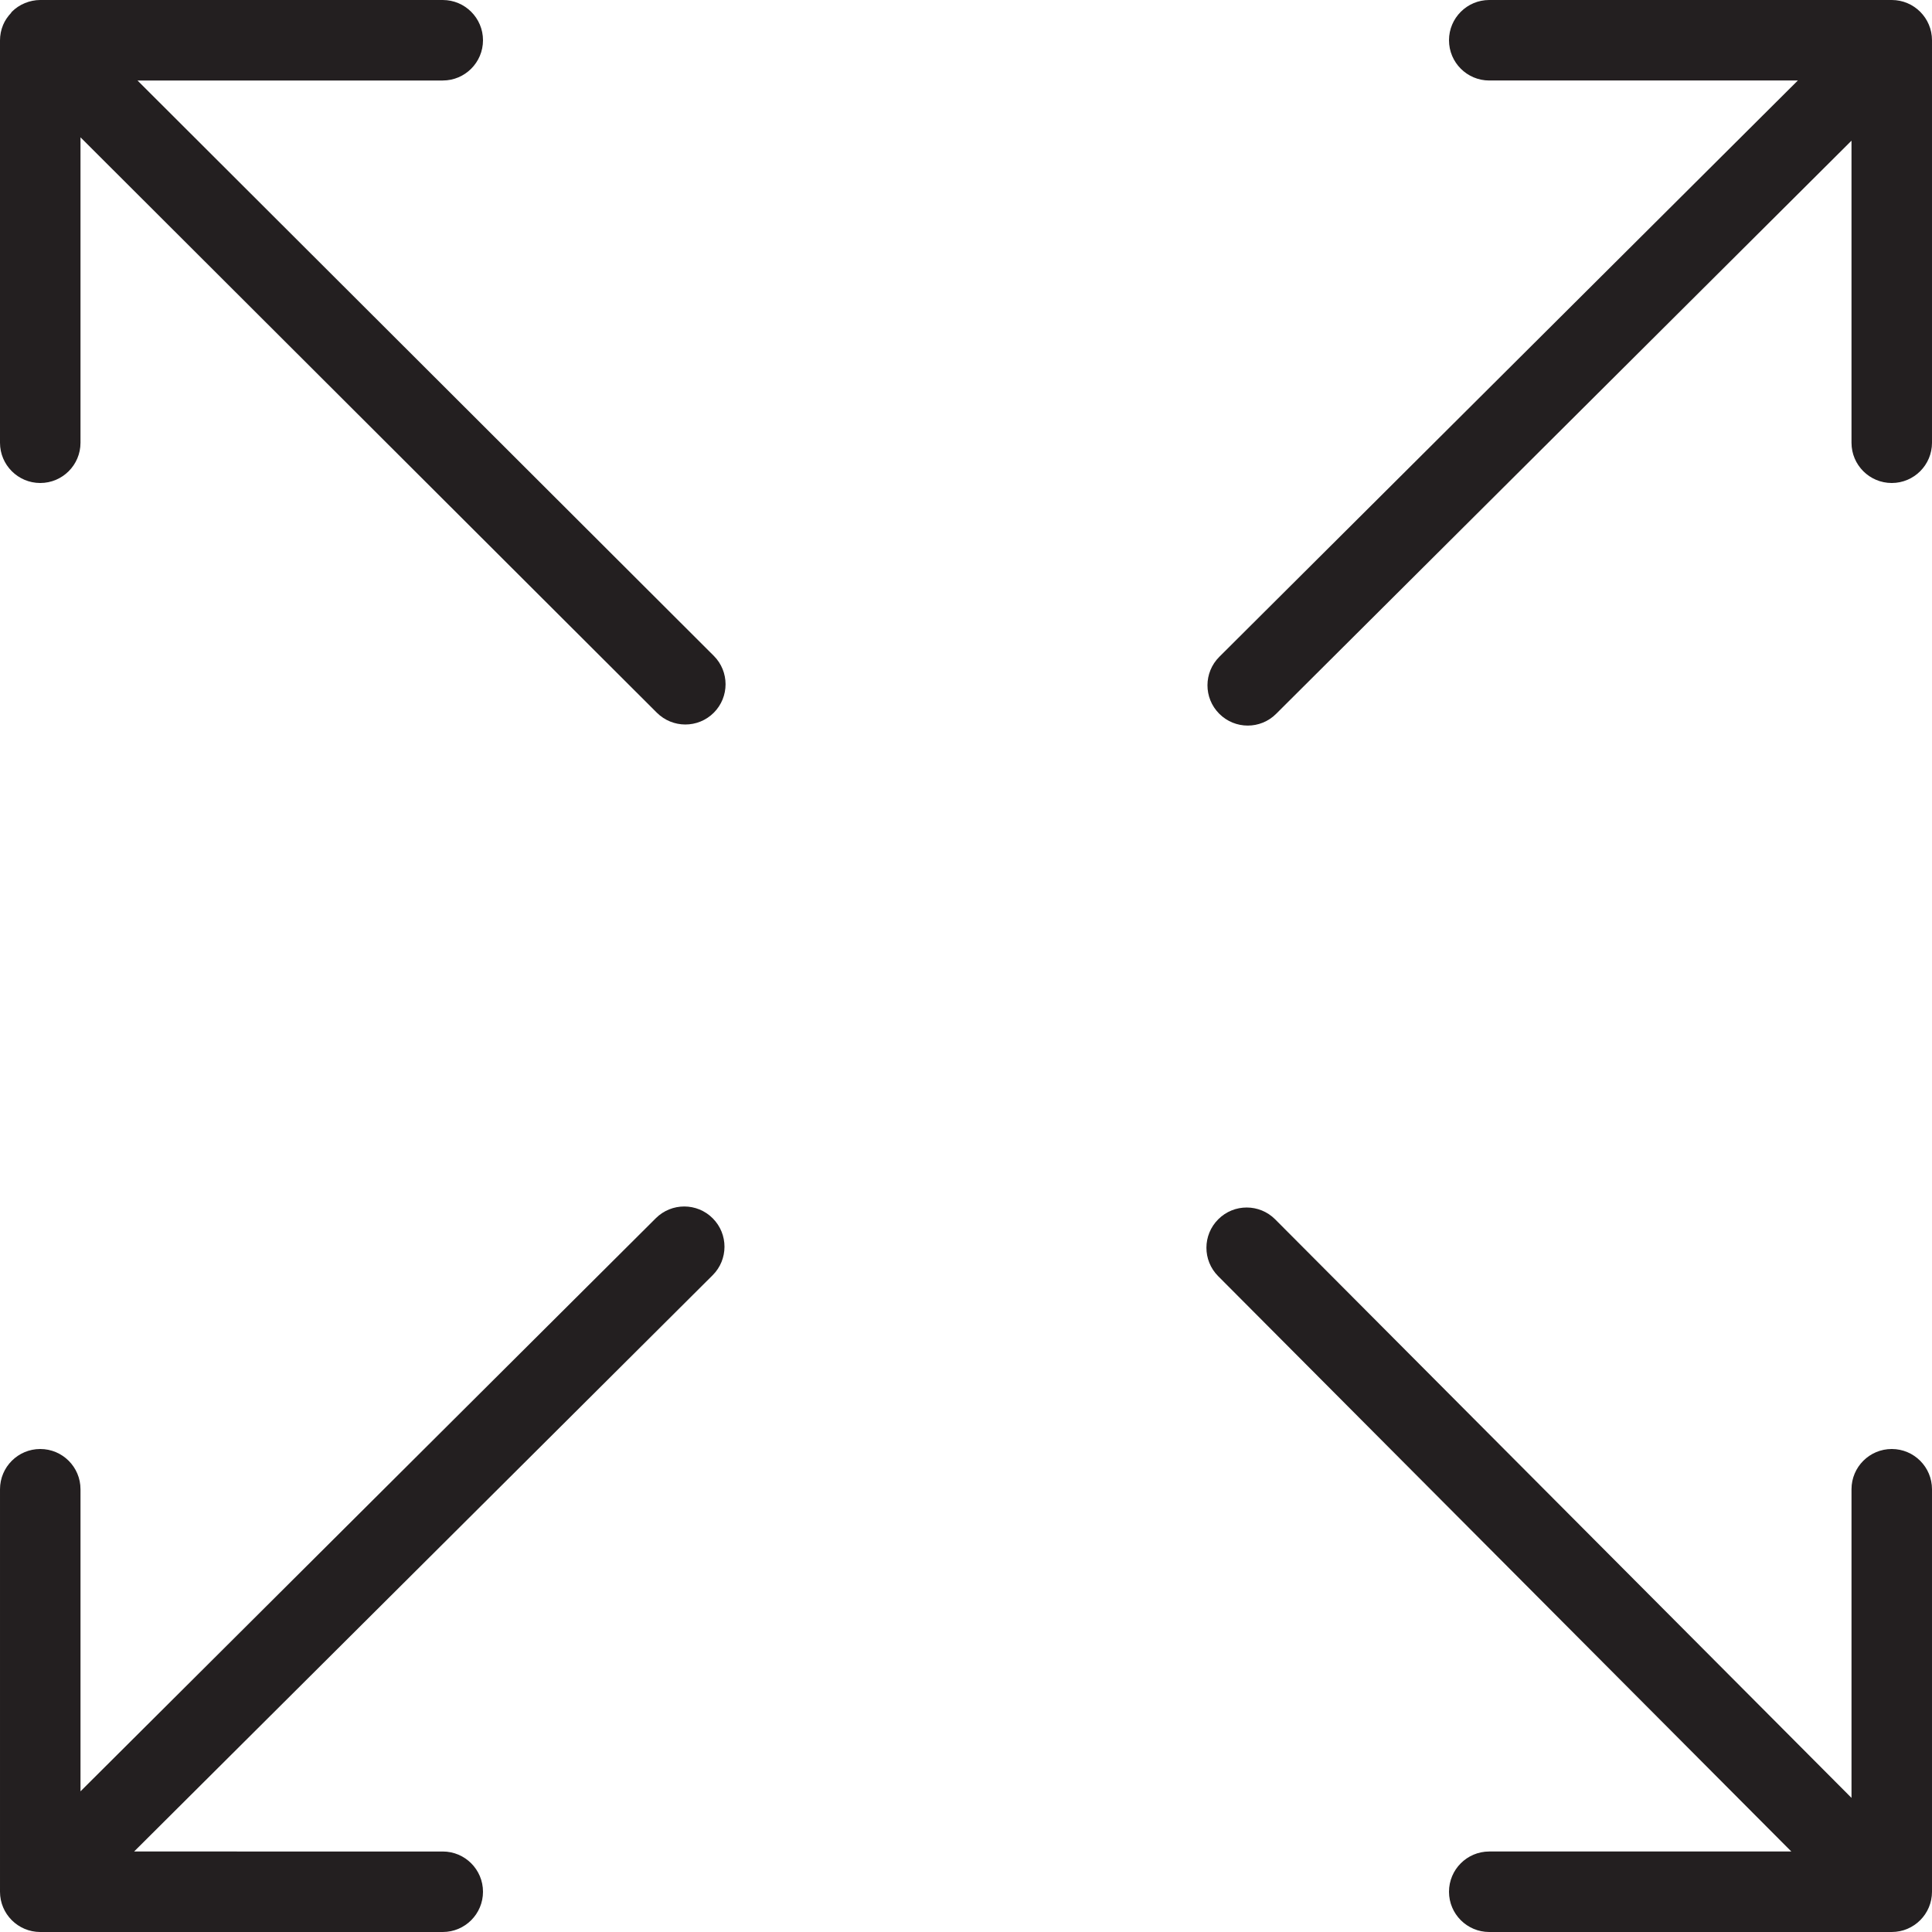 <?xml version="1.0" encoding="utf-8"?>
<!-- Generator: Adobe Illustrator 17.0.0, SVG Export Plug-In . SVG Version: 6.00 Build 0)  -->
<!DOCTYPE svg PUBLIC "-//W3C//DTD SVG 1.1//EN" "http://www.w3.org/Graphics/SVG/1.1/DTD/svg11.dtd">
<svg version="1.1" id="Layer_1" xmlns="http://www.w3.org/2000/svg" xmlns:xlink="http://www.w3.org/1999/xlink" x="0px" y="0px"
	 width="48px" height="48px" viewBox="0 0 48 48" enable-background="new 0 0 48 48" xml:space="preserve">
<g>
	<path fill="#231F20" d="M16.294,30.266L2,44.505V37c0-0.552-0.448-1-1-1s-1,0.448-1,1v9.907c0,0.003,0,0.005,0,0.008V47
		c0,0.552,0.448,1,1,1h10c0.552,0,1-0.448,1-1s-0.448-1-1-1H3.332l14.373-14.317c0.392-0.39,0.393-1.023,0.003-1.414
		C17.318,29.877,16.685,29.877,16.294,30.266z"/>
	<path fill="#231F20" d="M47,0H37c-0.552,0-1,0.448-1,1s0.448,1,1,1h7.667L30.294,16.318c-0.392,0.39-0.393,1.023-0.003,1.414
		c0.196,0.197,0.453,0.295,0.709,0.295c0.255,0,0.511-0.097,0.705-0.292L46,3.495V11c0,0.552,0.448,1,1,1s1-0.448,1-1V1
		C48,0.448,47.552,0,47,0z"/>
	<path fill="#231F20" d="M3.416,2H11c0.552,0,1-0.448,1-1s-0.448-1-1-1H1c0,0,0,0-0.001,0C0.869,0,0.739,0.027,0.616,0.078
		C0.495,0.128,0.384,0.202,0.293,0.294c0,0,0,0-0.001,0c-0.008,0.008-0.011,0.02-0.019,0.029c-0.081,0.087-0.15,0.185-0.196,0.296
		C0.026,0.741,0,0.872,0,1.003V11c0,0.552,0.448,1,1,1s1-0.448,1-1V3.412l14.32,14.296C16.516,17.902,16.771,18,17.027,18
		c0.256,0,0.512-0.098,0.707-0.293c0.39-0.391,0.39-1.024-0.001-1.414L3.416,2z"/>
	<path fill="#231F20" d="M47,36c-0.552,0-1,0.448-1,1v7.668L31.682,30.295c-0.39-0.392-1.024-0.393-1.414-0.003
		c-0.392,0.39-0.393,1.023-0.003,1.414L44.505,46H37c-0.552,0-1,0.448-1,1s0.448,1,1,1h10c0.552,0,1-0.448,1-1V37
		C48,36.448,47.552,36,47,36z"/>
</g>
<g id="nyt_x5F_exporter_x5F_info" display="none">
</g>
</svg>
